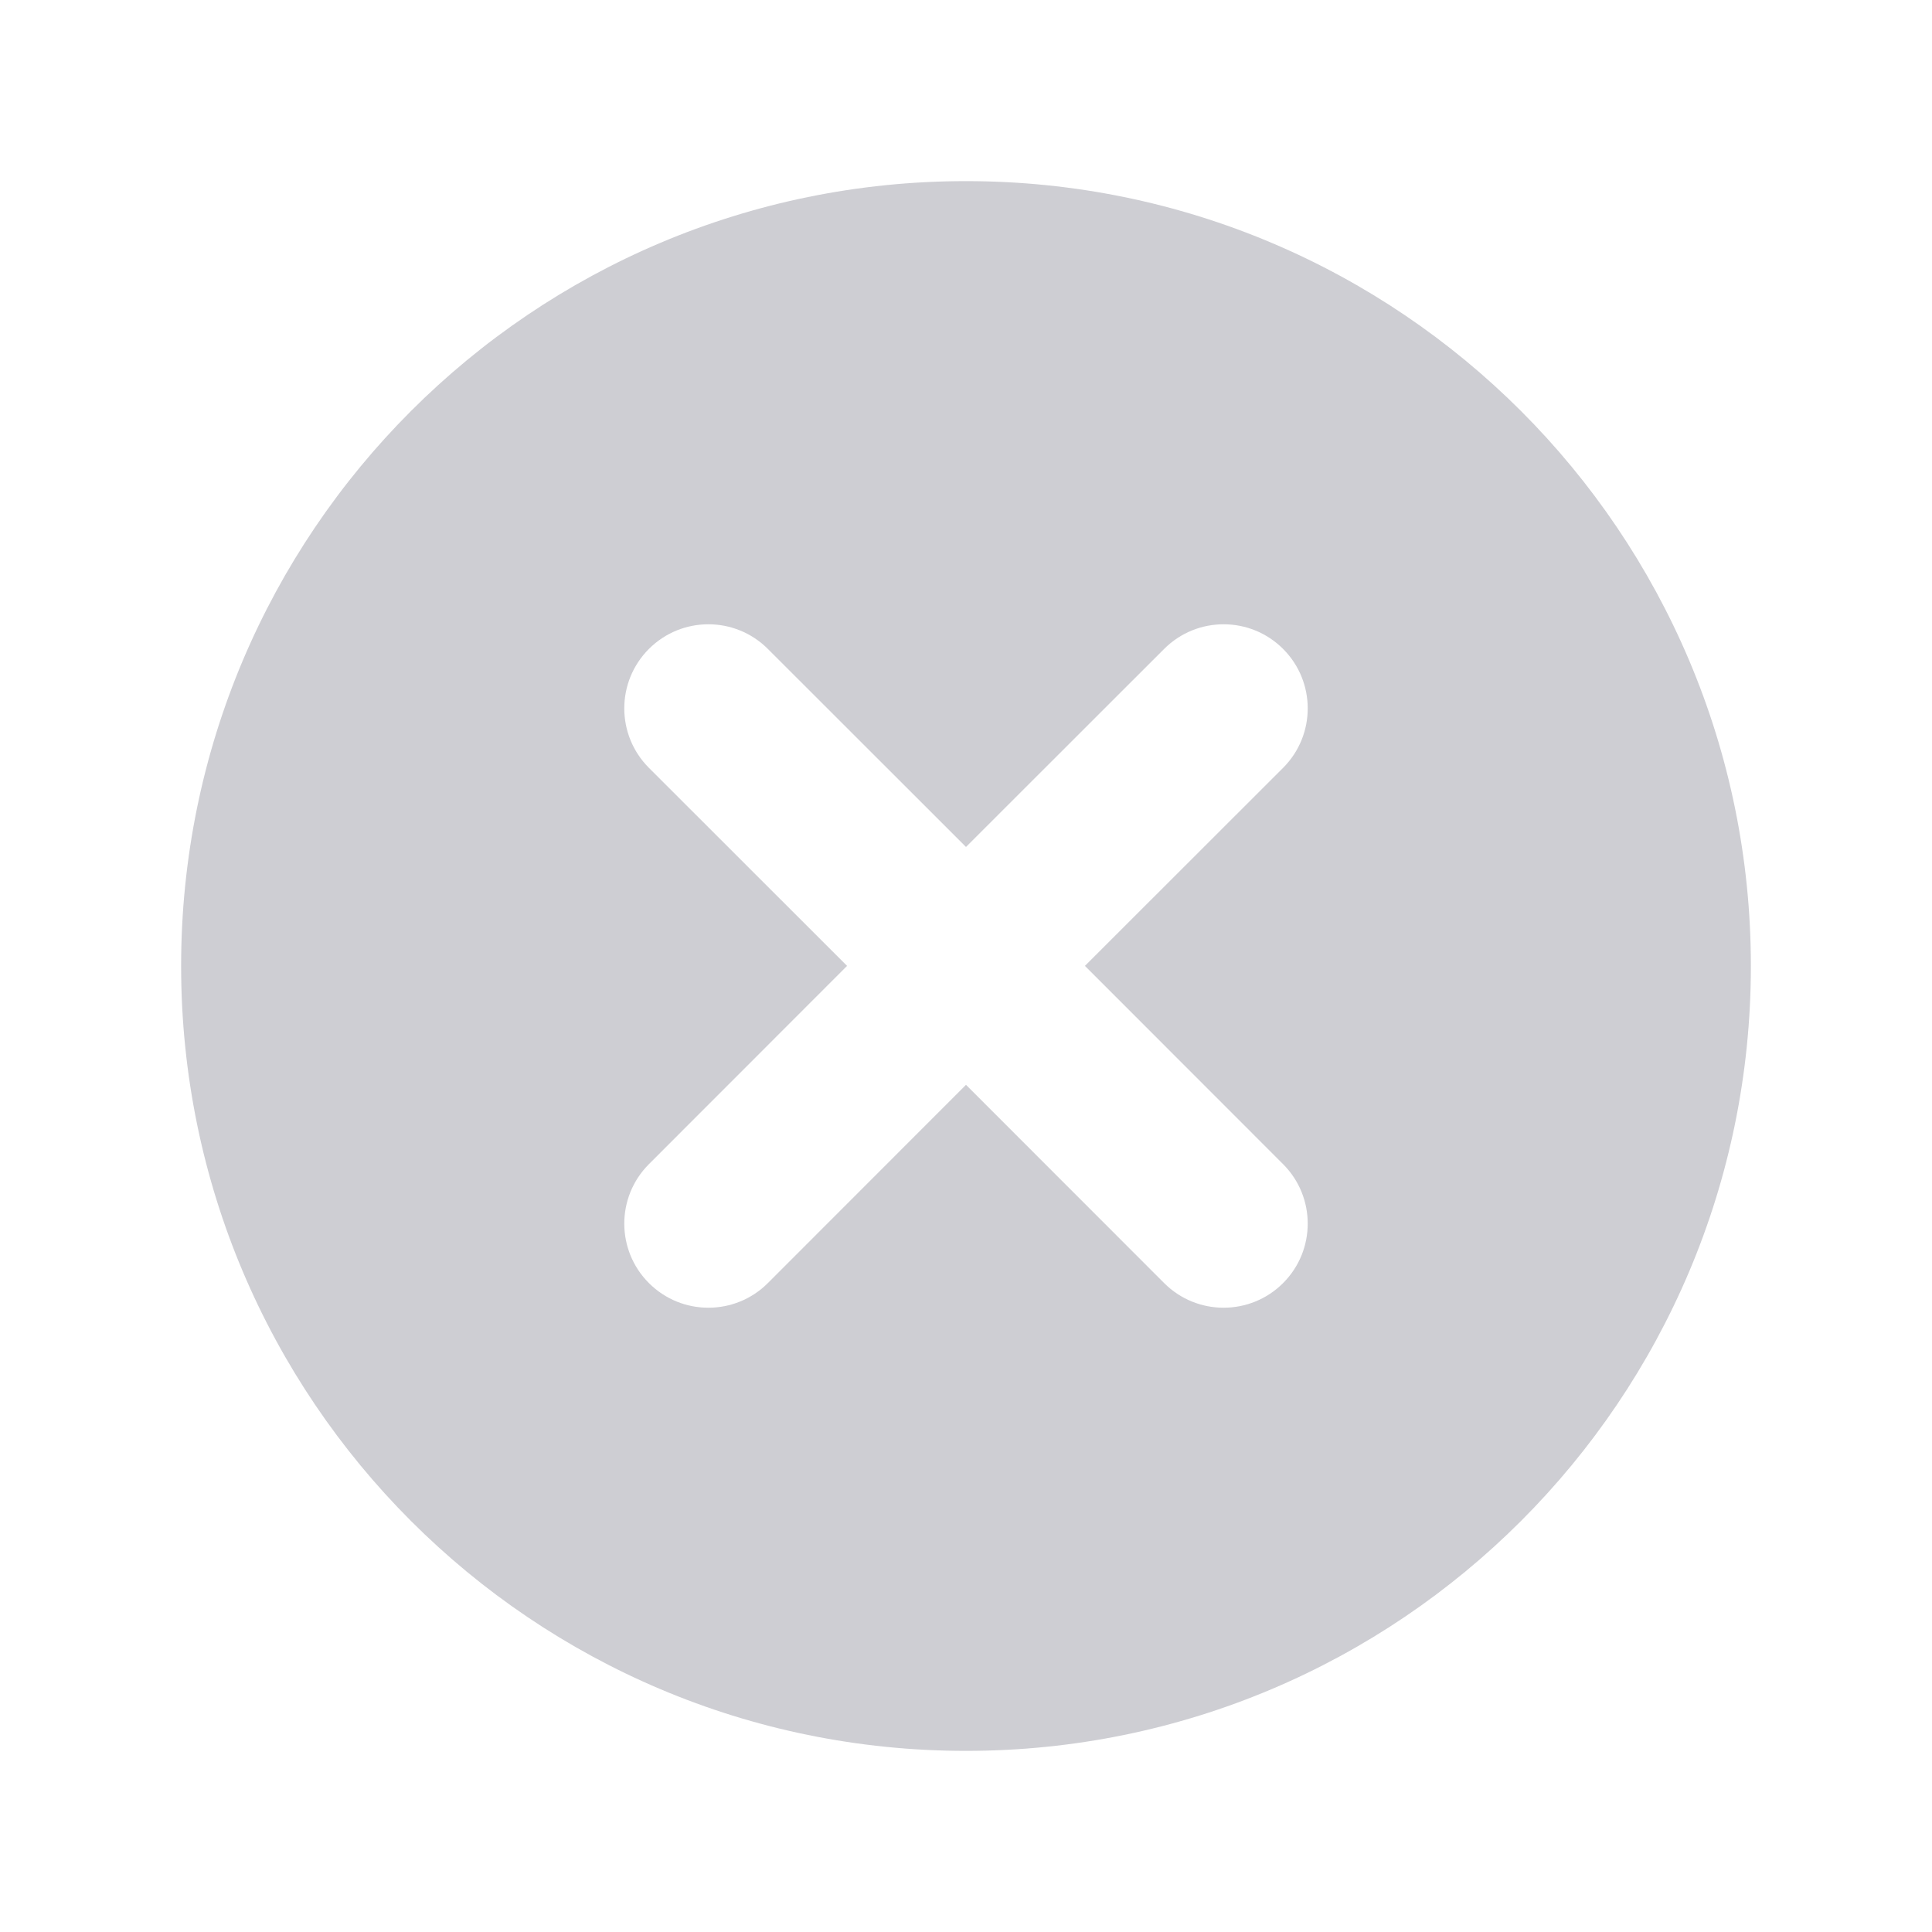 <?xml version="1.0" encoding="UTF-8"?>
<svg width="16px" height="16px" viewBox="0 0 16 16" version="1.1" xmlns="http://www.w3.org/2000/svg" xmlns:xlink="http://www.w3.org/1999/xlink">
    <title>s-surface-icon-cancel</title>
    <g id="页面-1" stroke="none" stroke-width="1" fill="none" fill-rule="evenodd" opacity="0.4">
        <g id="login-输入、语言选择" transform="translate(-731, -230)" fill="#848491">
            <g id="form" transform="translate(469, 88)">
                <g id="编组-2" transform="translate(28, 40)">
                    <g id="编组-16" transform="translate(0, 88)">
                        <g id="编组" transform="translate(234, 14)">
                            <path d="M8,1.5 C11.59,1.5 14.5,4.41 14.5,8 C14.5,11.59 11.59,14.5 8,14.5 C4.41,14.5 1.5,11.59 1.5,8 C1.5,4.41 4.41,1.5 8,1.5 Z M10.626,5.374 C10.354,5.102 9.913,5.102 9.641,5.374 L8,7.014 L6.359,5.374 C6.087,5.102 5.646,5.102 5.374,5.374 C5.102,5.646 5.102,6.087 5.374,6.359 L7.015,7.999 L5.374,9.641 C5.102,9.913 5.102,10.354 5.374,10.626 C5.646,10.898 6.087,10.898 6.359,10.626 L8,8.984 L9.641,10.626 C9.913,10.898 10.354,10.898 10.626,10.626 C10.898,10.354 10.898,9.913 10.626,9.641 L8.985,7.999 L10.626,6.359 C10.898,6.087 10.898,5.646 10.626,5.374 Z" id="形状"></path>
                        </g>
                    </g>
                </g>
            </g>
        </g>
    </g>
</svg>